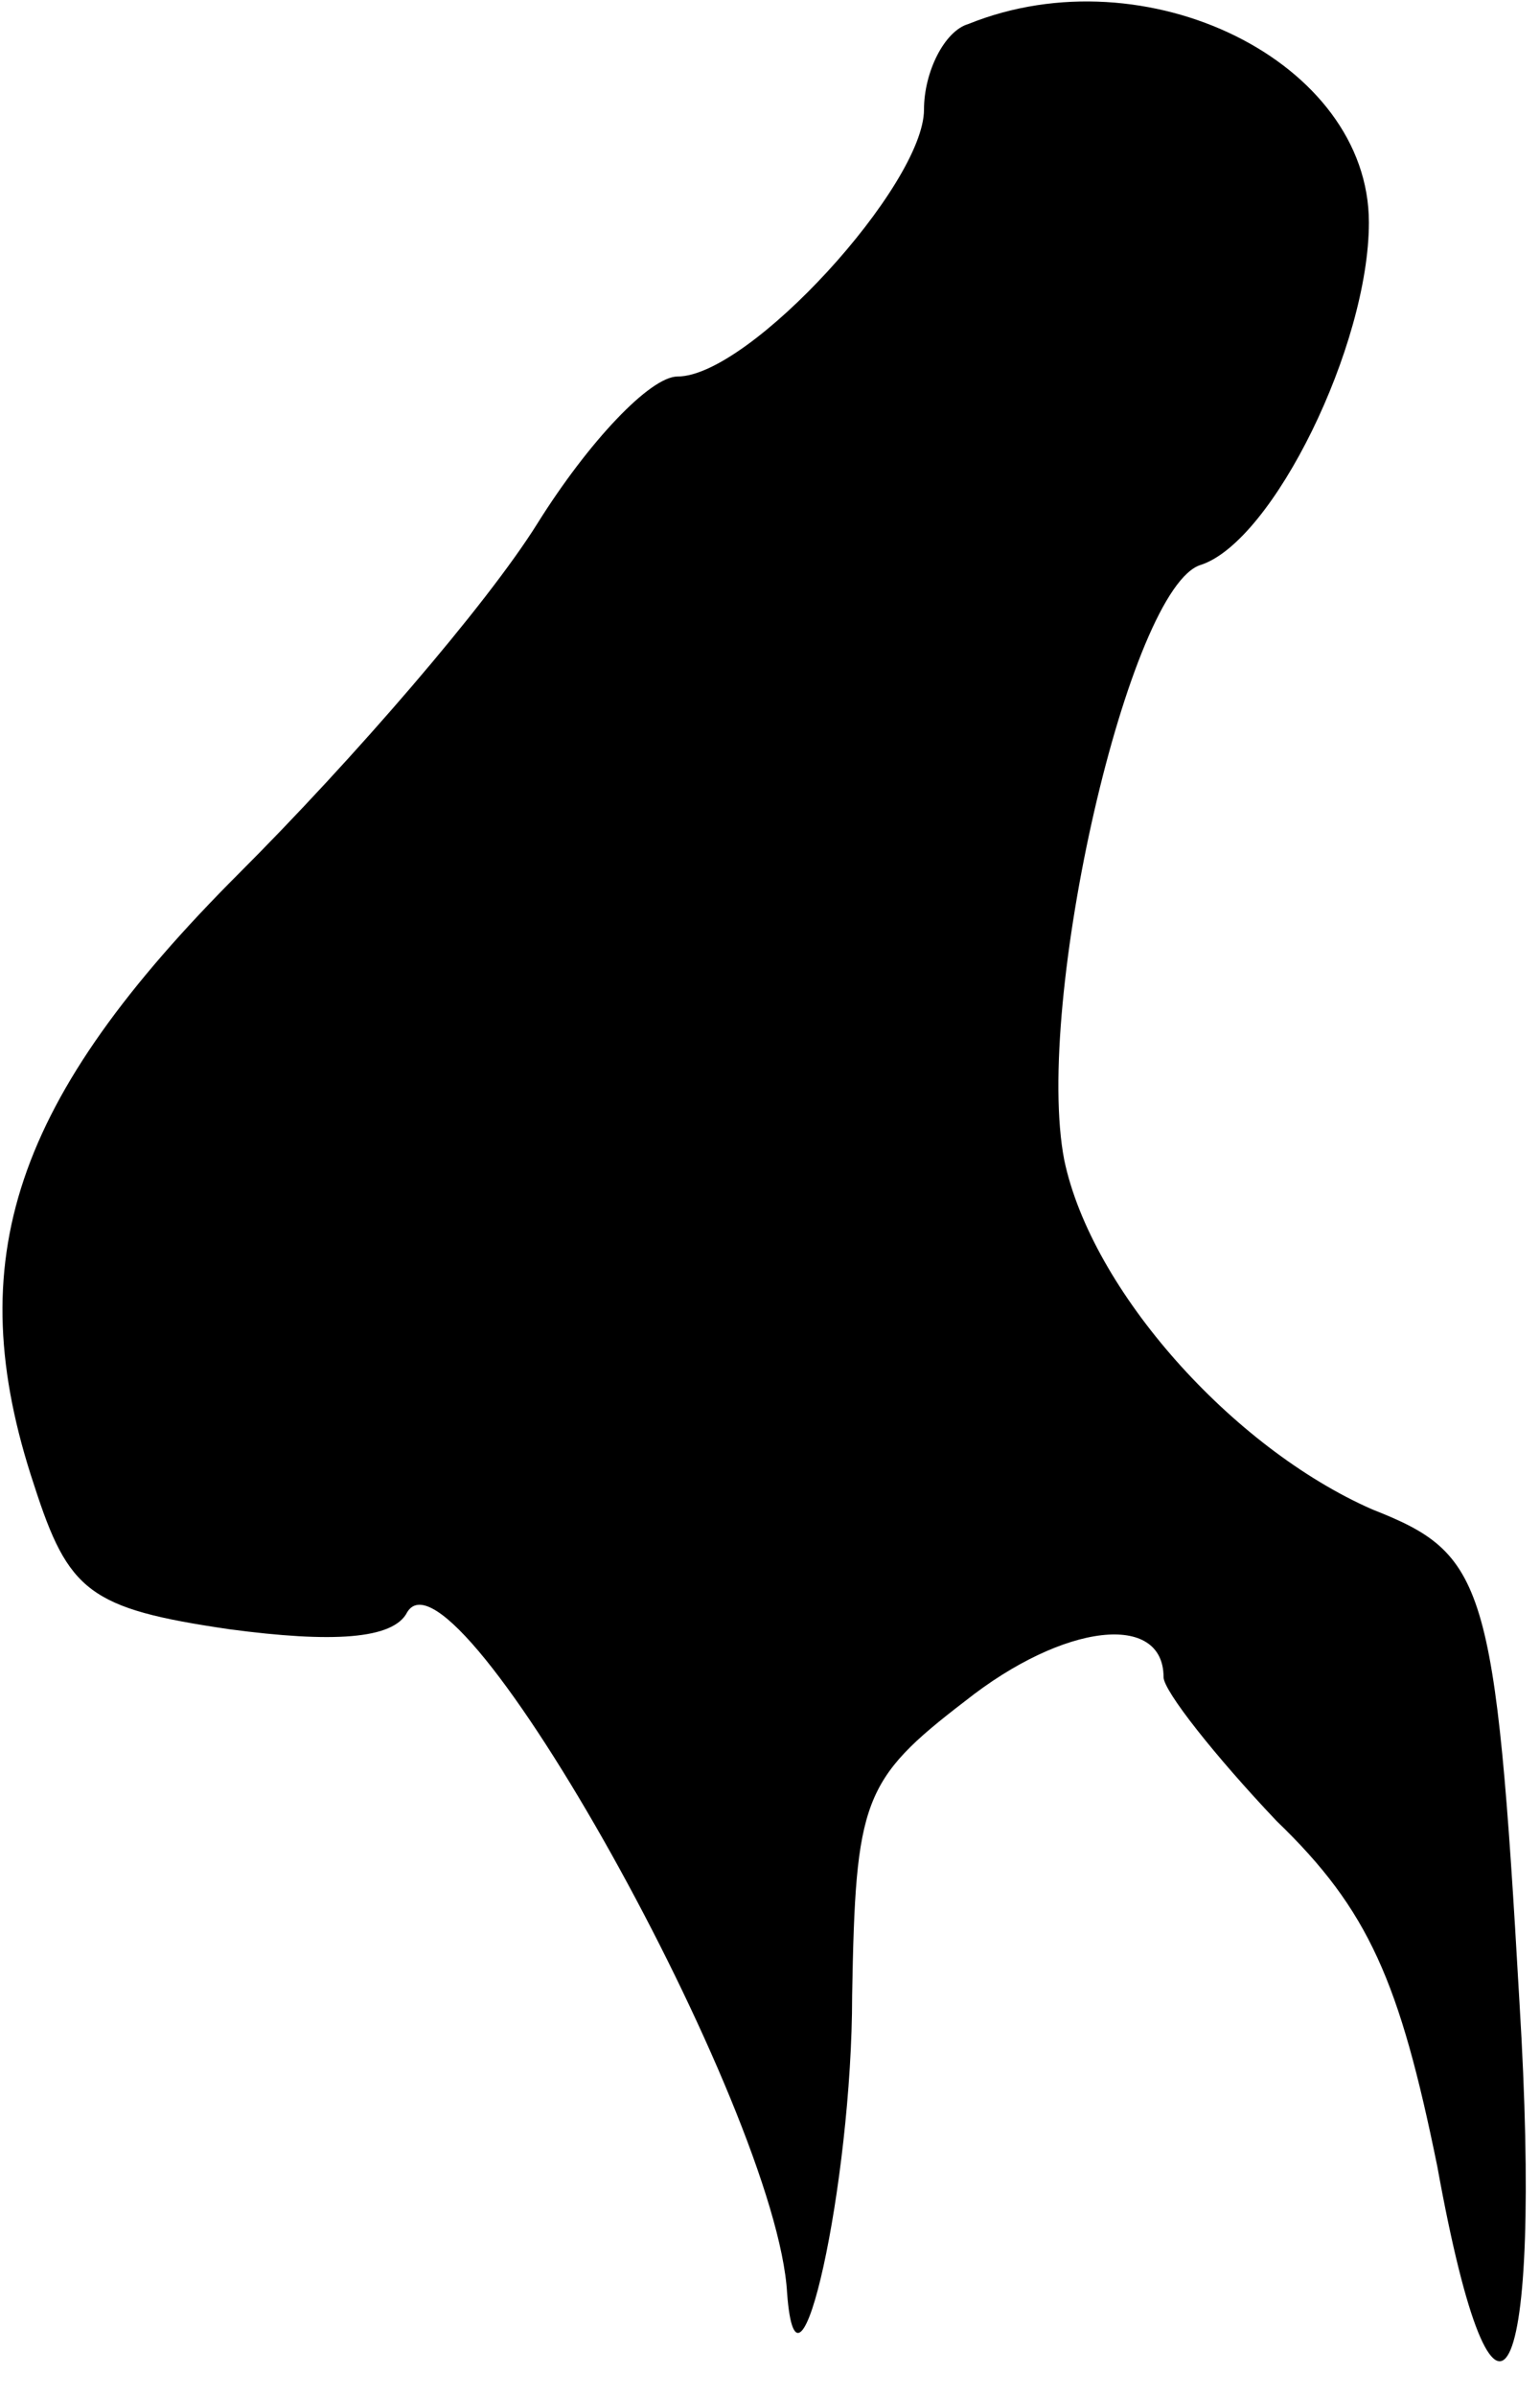 <?xml version="1.0" standalone="no"?>
<!DOCTYPE svg PUBLIC "-//W3C//DTD SVG 20010904//EN"
 "http://www.w3.org/TR/2001/REC-SVG-20010904/DTD/svg10.dtd">
<svg version="1.0" xmlns="http://www.w3.org/2000/svg"
 width="45pt" height="70pt" viewBox="0 0 45 70"
 preserveAspectRatio="xMidYMid meet">
<g transform="translate(0,70) scale(0.1,-0.1)"
fill="#000000" stroke="none">
<path fill="#000000" stroke="none" d="M283 693 c-7 -2 -13 -14 -13 -25 0 -22
-51 -78 -72 -78 -8 0 -26 -19 -41 -43 -15 -24 -54 -69 -87 -102 -66 -66 -82
-113 -60 -179 10 -31 16 -36 57 -42 30 -4 48 -3 52 5 14 23 108 -145 111 -199
3 -40 19 32 19 87 1 57 3 63 33 86 29 23 58 26 58 7 0 -4 15 -23 33 -42 27
-26 36 -47 47 -101 17 -94 31 -67 24 48 -7 123 -10 131 -43 144 -41 18 -82 64
-90 102 -9 46 19 168 40 174 21 7 49 64 49 100 0 47 -65 79 -117 58z"/>
</g>
</svg>
